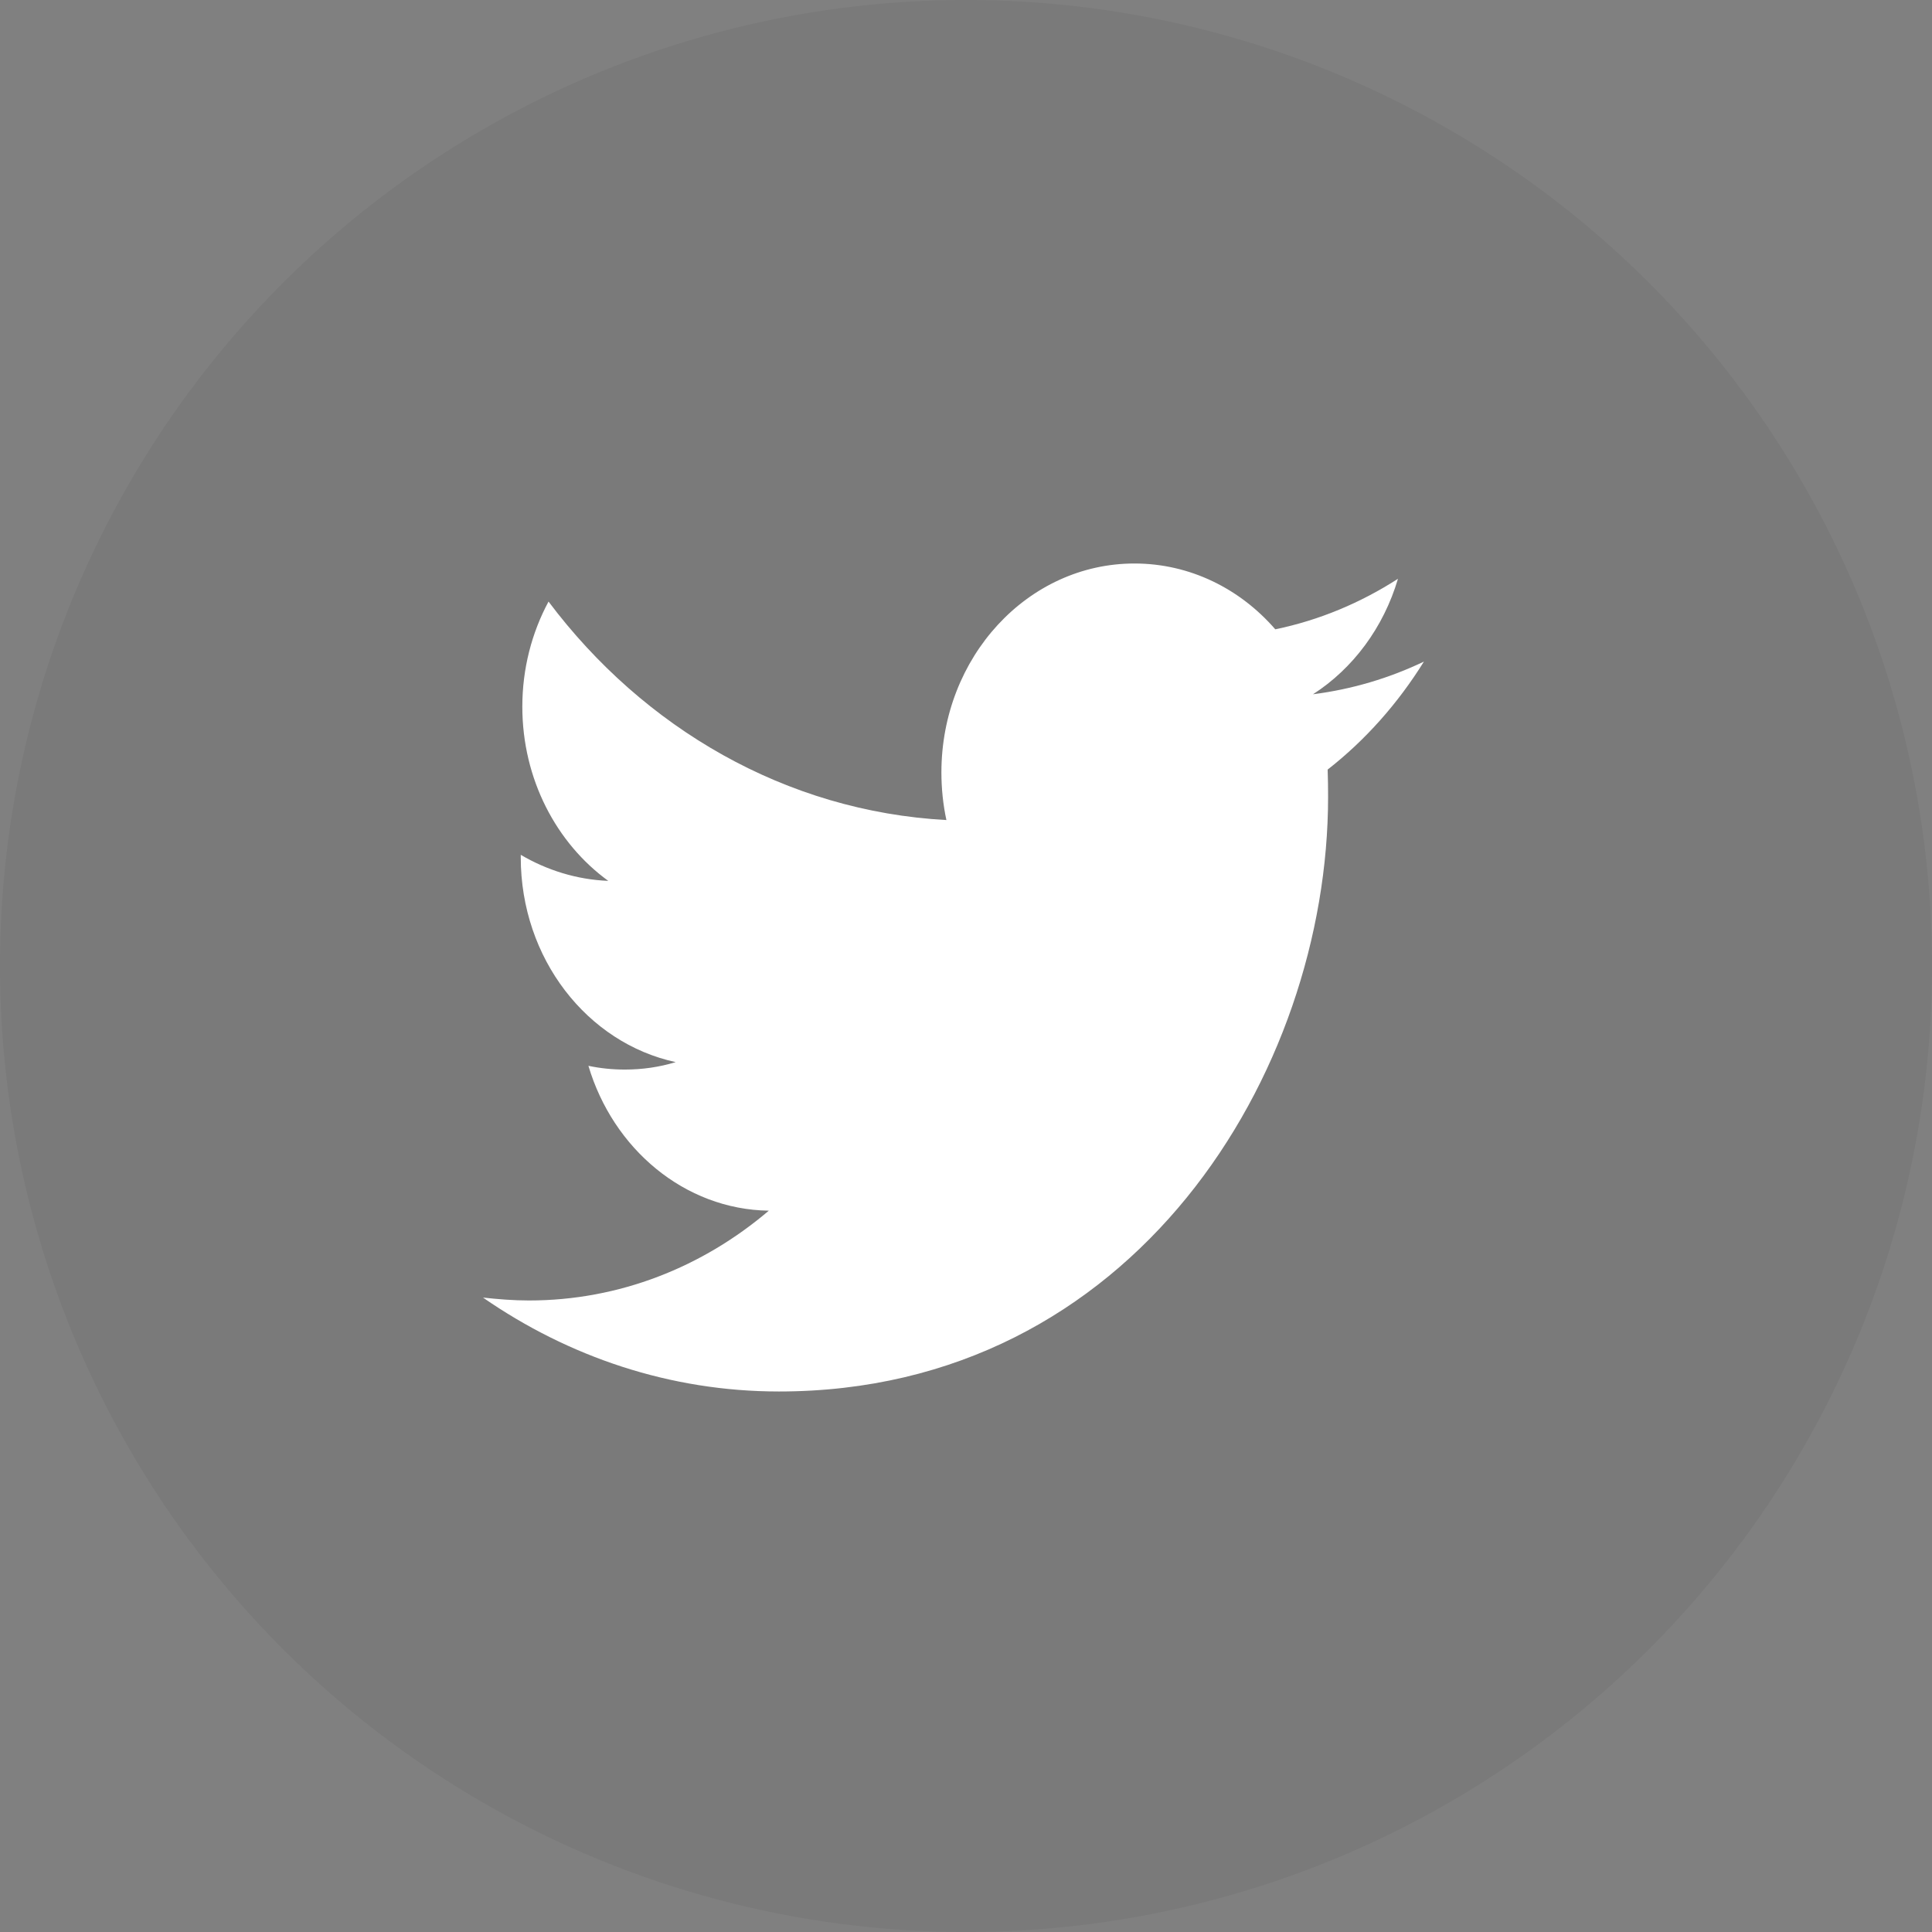 <svg width="48" height="48" viewBox="0 0 48 48" fill="none" xmlns="http://www.w3.org/2000/svg">
<rect x="0" y="0" width="48" height="48" fill="#808080" stroke="none"/>
<circle cx="24" cy="24" r="24" fill="black" fill-opacity="0.05"/>
<path fill-rule="evenodd" clip-rule="evenodd" d="M32.985 19.12C32.993 19.346 32.996 19.572 32.996 19.798C32.996 26.655 28.173 34.571 19.352 34.571C16.642 34.571 14.123 33.708 12 32.238C12.375 32.279 12.756 32.31 13.143 32.31C15.39 32.31 17.459 31.477 19.101 30.079C17.002 30.048 15.23 28.537 14.619 26.48C14.912 26.542 15.214 26.573 15.523 26.573C15.959 26.573 16.382 26.512 16.788 26.388C14.592 25.915 12.938 23.818 12.938 21.299C12.938 21.268 12.938 21.258 12.938 21.238C13.585 21.618 14.326 21.854 15.112 21.885C13.824 20.95 12.977 19.356 12.977 17.557C12.977 16.611 13.213 15.717 13.628 14.946C15.992 18.092 19.527 20.158 23.513 20.374C23.431 19.994 23.389 19.593 23.389 19.192C23.389 16.323 25.536 14 28.185 14C29.565 14 30.81 14.627 31.684 15.635C32.779 15.409 33.804 14.977 34.732 14.38C34.373 15.594 33.613 16.611 32.621 17.249C33.592 17.125 34.518 16.848 35.377 16.437C34.732 17.475 33.921 18.39 32.985 19.12Z" fill="white"/>
</svg>
